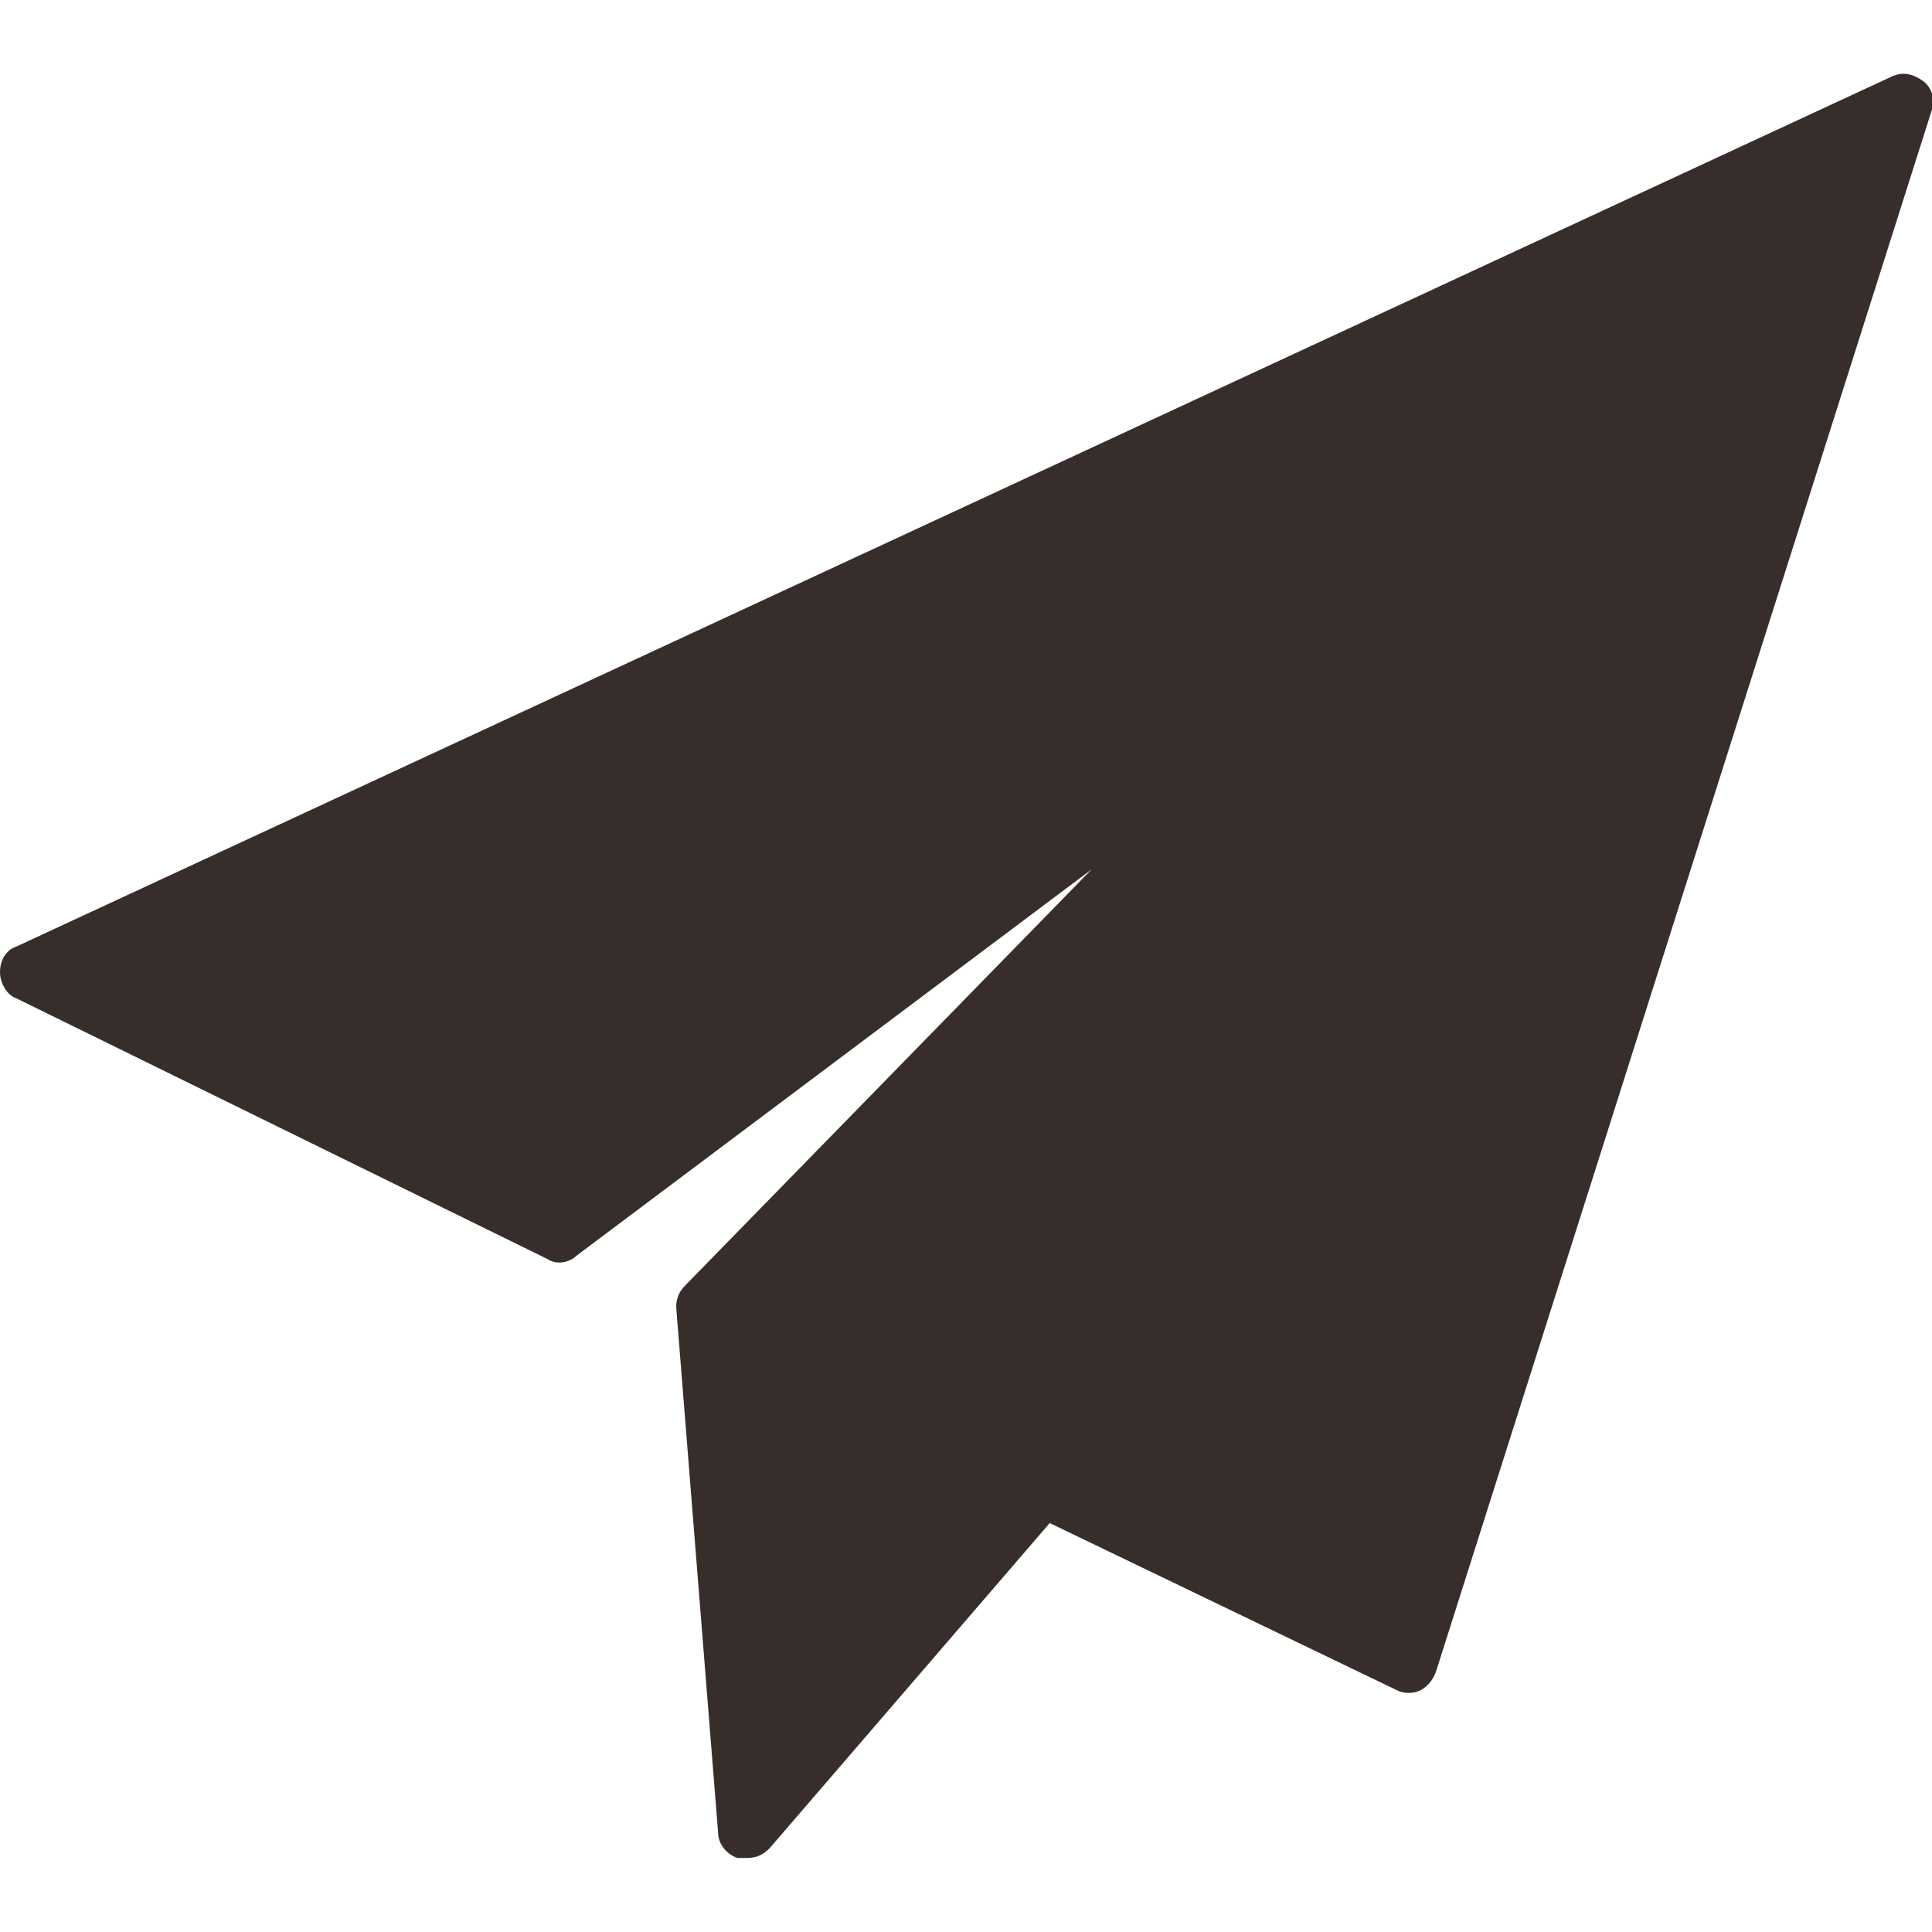 <?xml version="1.0" encoding="utf-8"?>
<!-- Generator: Adobe Illustrator 16.0.0, SVG Export Plug-In . SVG Version: 6.00 Build 0)  -->
<!DOCTYPE svg PUBLIC "-//W3C//DTD SVG 1.0//EN" "http://www.w3.org/TR/2001/REC-SVG-20010904/DTD/svg10.dtd">
<svg version="1.0" id="Layer_1" xmlns="http://www.w3.org/2000/svg" xmlns:xlink="http://www.w3.org/1999/xlink" x="0px" y="0px"
	 width="60px" height="60px" viewBox="0 0 60 60" enable-background="new 0 0 60 60" xml:space="preserve">
<path fill="#372E2C" d="M59.7,2.5c-0.3-0.2-0.6-0.3-1-0.1l-58.2,27C0.2,29.5,0,29.8,0,30.2c0,0.3,0.2,0.7,0.5,0.8L17,39.1
	c0.3,0.2,0.7,0.1,0.9-0.1l16-12L21.3,39.9c-0.2,0.2-0.3,0.4-0.3,0.7l1.3,16.3c0,0.4,0.3,0.7,0.6,0.8c0.1,0,0.2,0,0.3,0
	c0.3,0,0.5-0.1,0.7-0.3l8.7-10.1l10.8,5.2c0.2,0.1,0.5,0.1,0.7,0c0.2-0.1,0.4-0.3,0.5-0.6L60,3.4C60.1,3.1,60,2.7,59.7,2.5z"/>
</svg>
